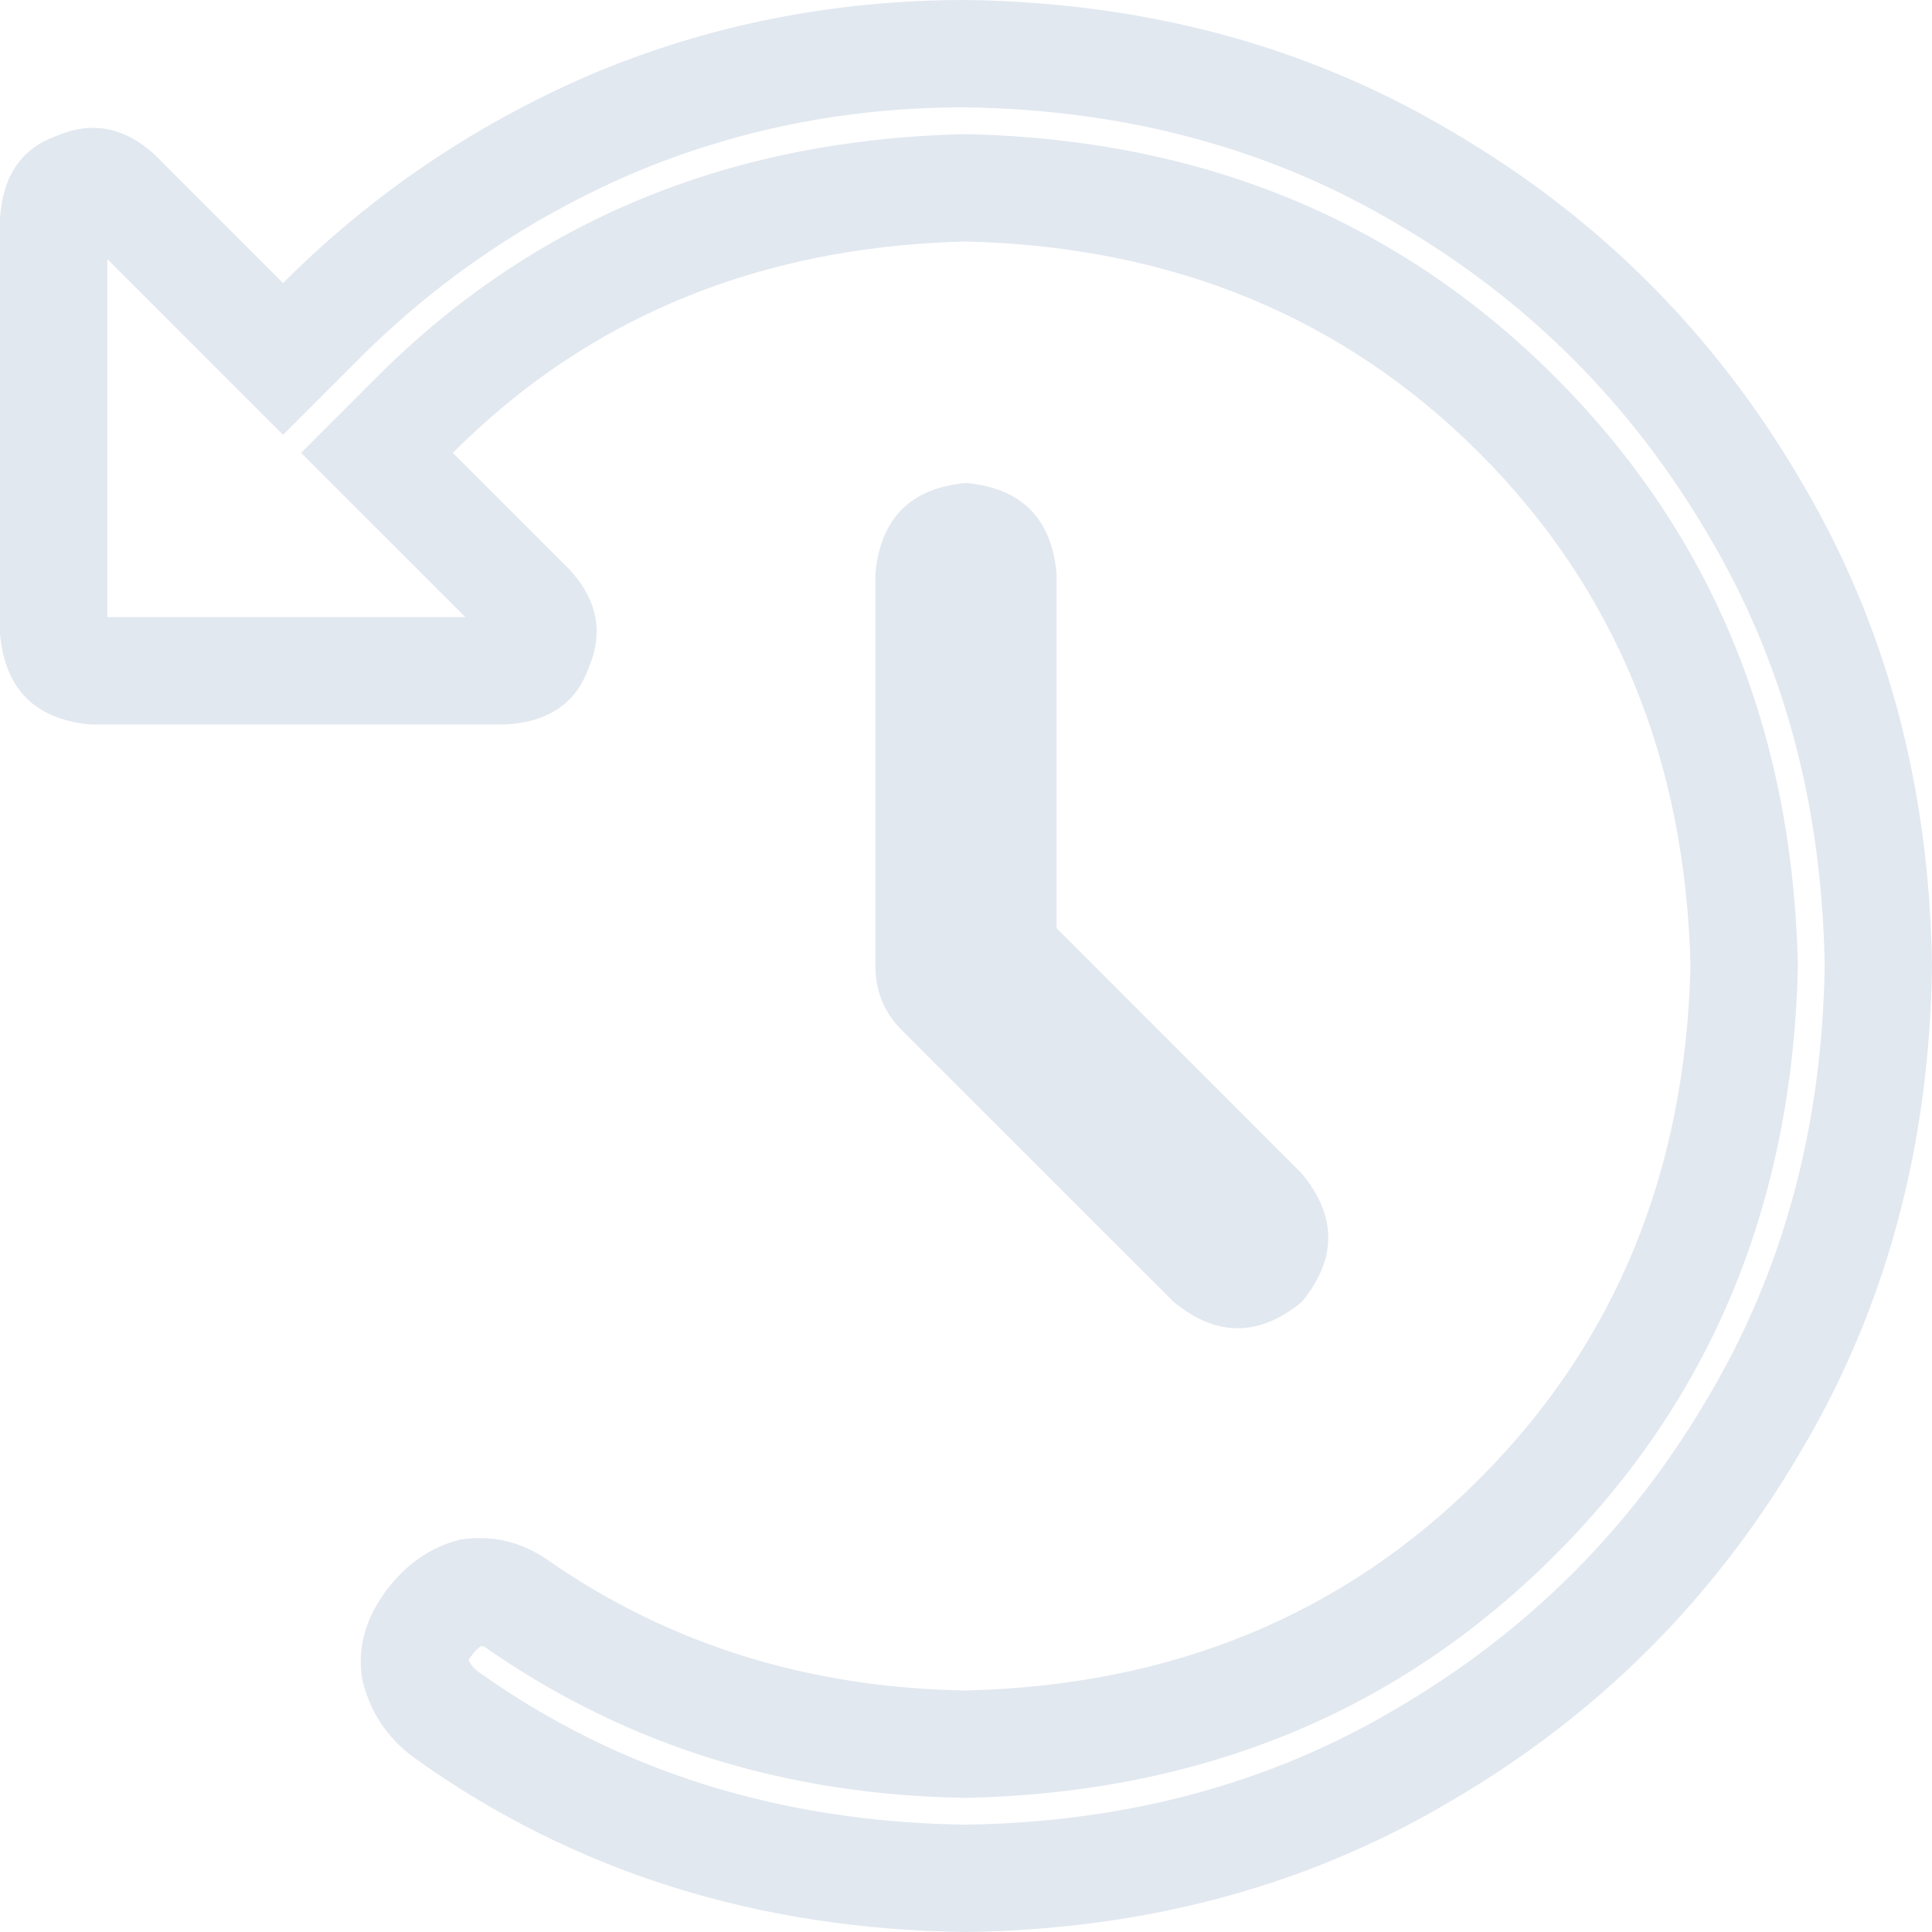 <svg xmlns="http://www.w3.org/2000/svg" xmlns:xlink="http://www.w3.org/1999/xlink" fill="none" version="1.1" width="18" height="18" viewBox="0 0 18 18"><defs><clipPath id="master_svg0_250_3307"><rect x="0" y="0" width="18" height="18" rx="0"/></clipPath></defs><g clip-path="url(#master_svg0_250_3307)"><g transform="matrix(1,0,0,-1,0,36)"><g><path d="M4.711,29.25Q5.309,29.285,5.484,29.777Q5.695,30.27,5.309,30.691L4.926,31.074L4.219,31.781Q4.58,32.142,4.977,32.438Q6.666,33.693,9,33.75Q11.883,33.68,13.781,31.781Q15.68,29.883,15.75,27Q15.68,24.117,13.781,22.219Q11.883,20.32,9,20.25Q6.82,20.285,5.133,21.445Q4.746,21.727,4.289,21.656Q3.867,21.551,3.586,21.164Q3.305,20.777,3.375,20.355Q3.48,19.898,3.867,19.617Q6.082,18.035,9,18Q11.531,18.035,13.535,19.23Q15.574,20.426,16.77,22.465Q17.965,24.469,18,27Q17.965,29.531,16.77,31.535Q15.574,33.574,13.535,34.77Q11.531,35.965,9,36Q7.137,36,5.484,35.297Q3.867,34.594,2.637,33.363L1.93,34.07L1.441,34.559Q1.02,34.945,0.527,34.734Q0.035,34.559,0,33.961L0,30.094Q0.07,29.32,0.844,29.25L4.711,29.25ZM1,30.25L4.336,30.25L2.805,31.781L3.512,32.488Q5.693,34.67,8.976,34.75L9,34.75L9.024,34.75Q12.307,34.67,14.488,32.488Q16.67,30.307,16.75,27.024L16.75,27L16.75,26.976Q16.67,23.693,14.488,21.512Q12.307,19.33,9.024,19.25L9.004,19.25L8.984,19.25Q6.502,19.29,4.566,20.621L4.555,20.629L4.545,20.637Q4.514,20.659,4.485,20.666Q4.439,20.637,4.395,20.576Q4.373,20.547,4.366,20.532Q4.394,20.471,4.455,20.426Q6.403,19.035,8.999,19Q11.254,19.034,13.023,20.089Q14.843,21.157,15.907,22.971Q16.965,24.745,17,27Q16.965,29.255,15.911,31.023Q14.843,32.843,13.029,33.907Q11.249,34.969,8.986,35Q7.341,35,5.876,34.377Q4.44,33.752,3.344,32.656L2.637,31.949L1.93,32.656L1,33.586L1,30.25ZM12.129,25.066L9.844,27.352L9.844,30.656Q9.773,31.43,9,31.5Q8.227,31.43,8.156,30.656L8.156,27Q8.156,26.648,8.402,26.402L10.934,23.871Q11.531,23.379,12.129,23.871Q12.621,24.469,12.129,25.066Z" fill-rule="evenodd" fill="#E2E8F0" fill-opacity="1"/></g></g></g></svg>